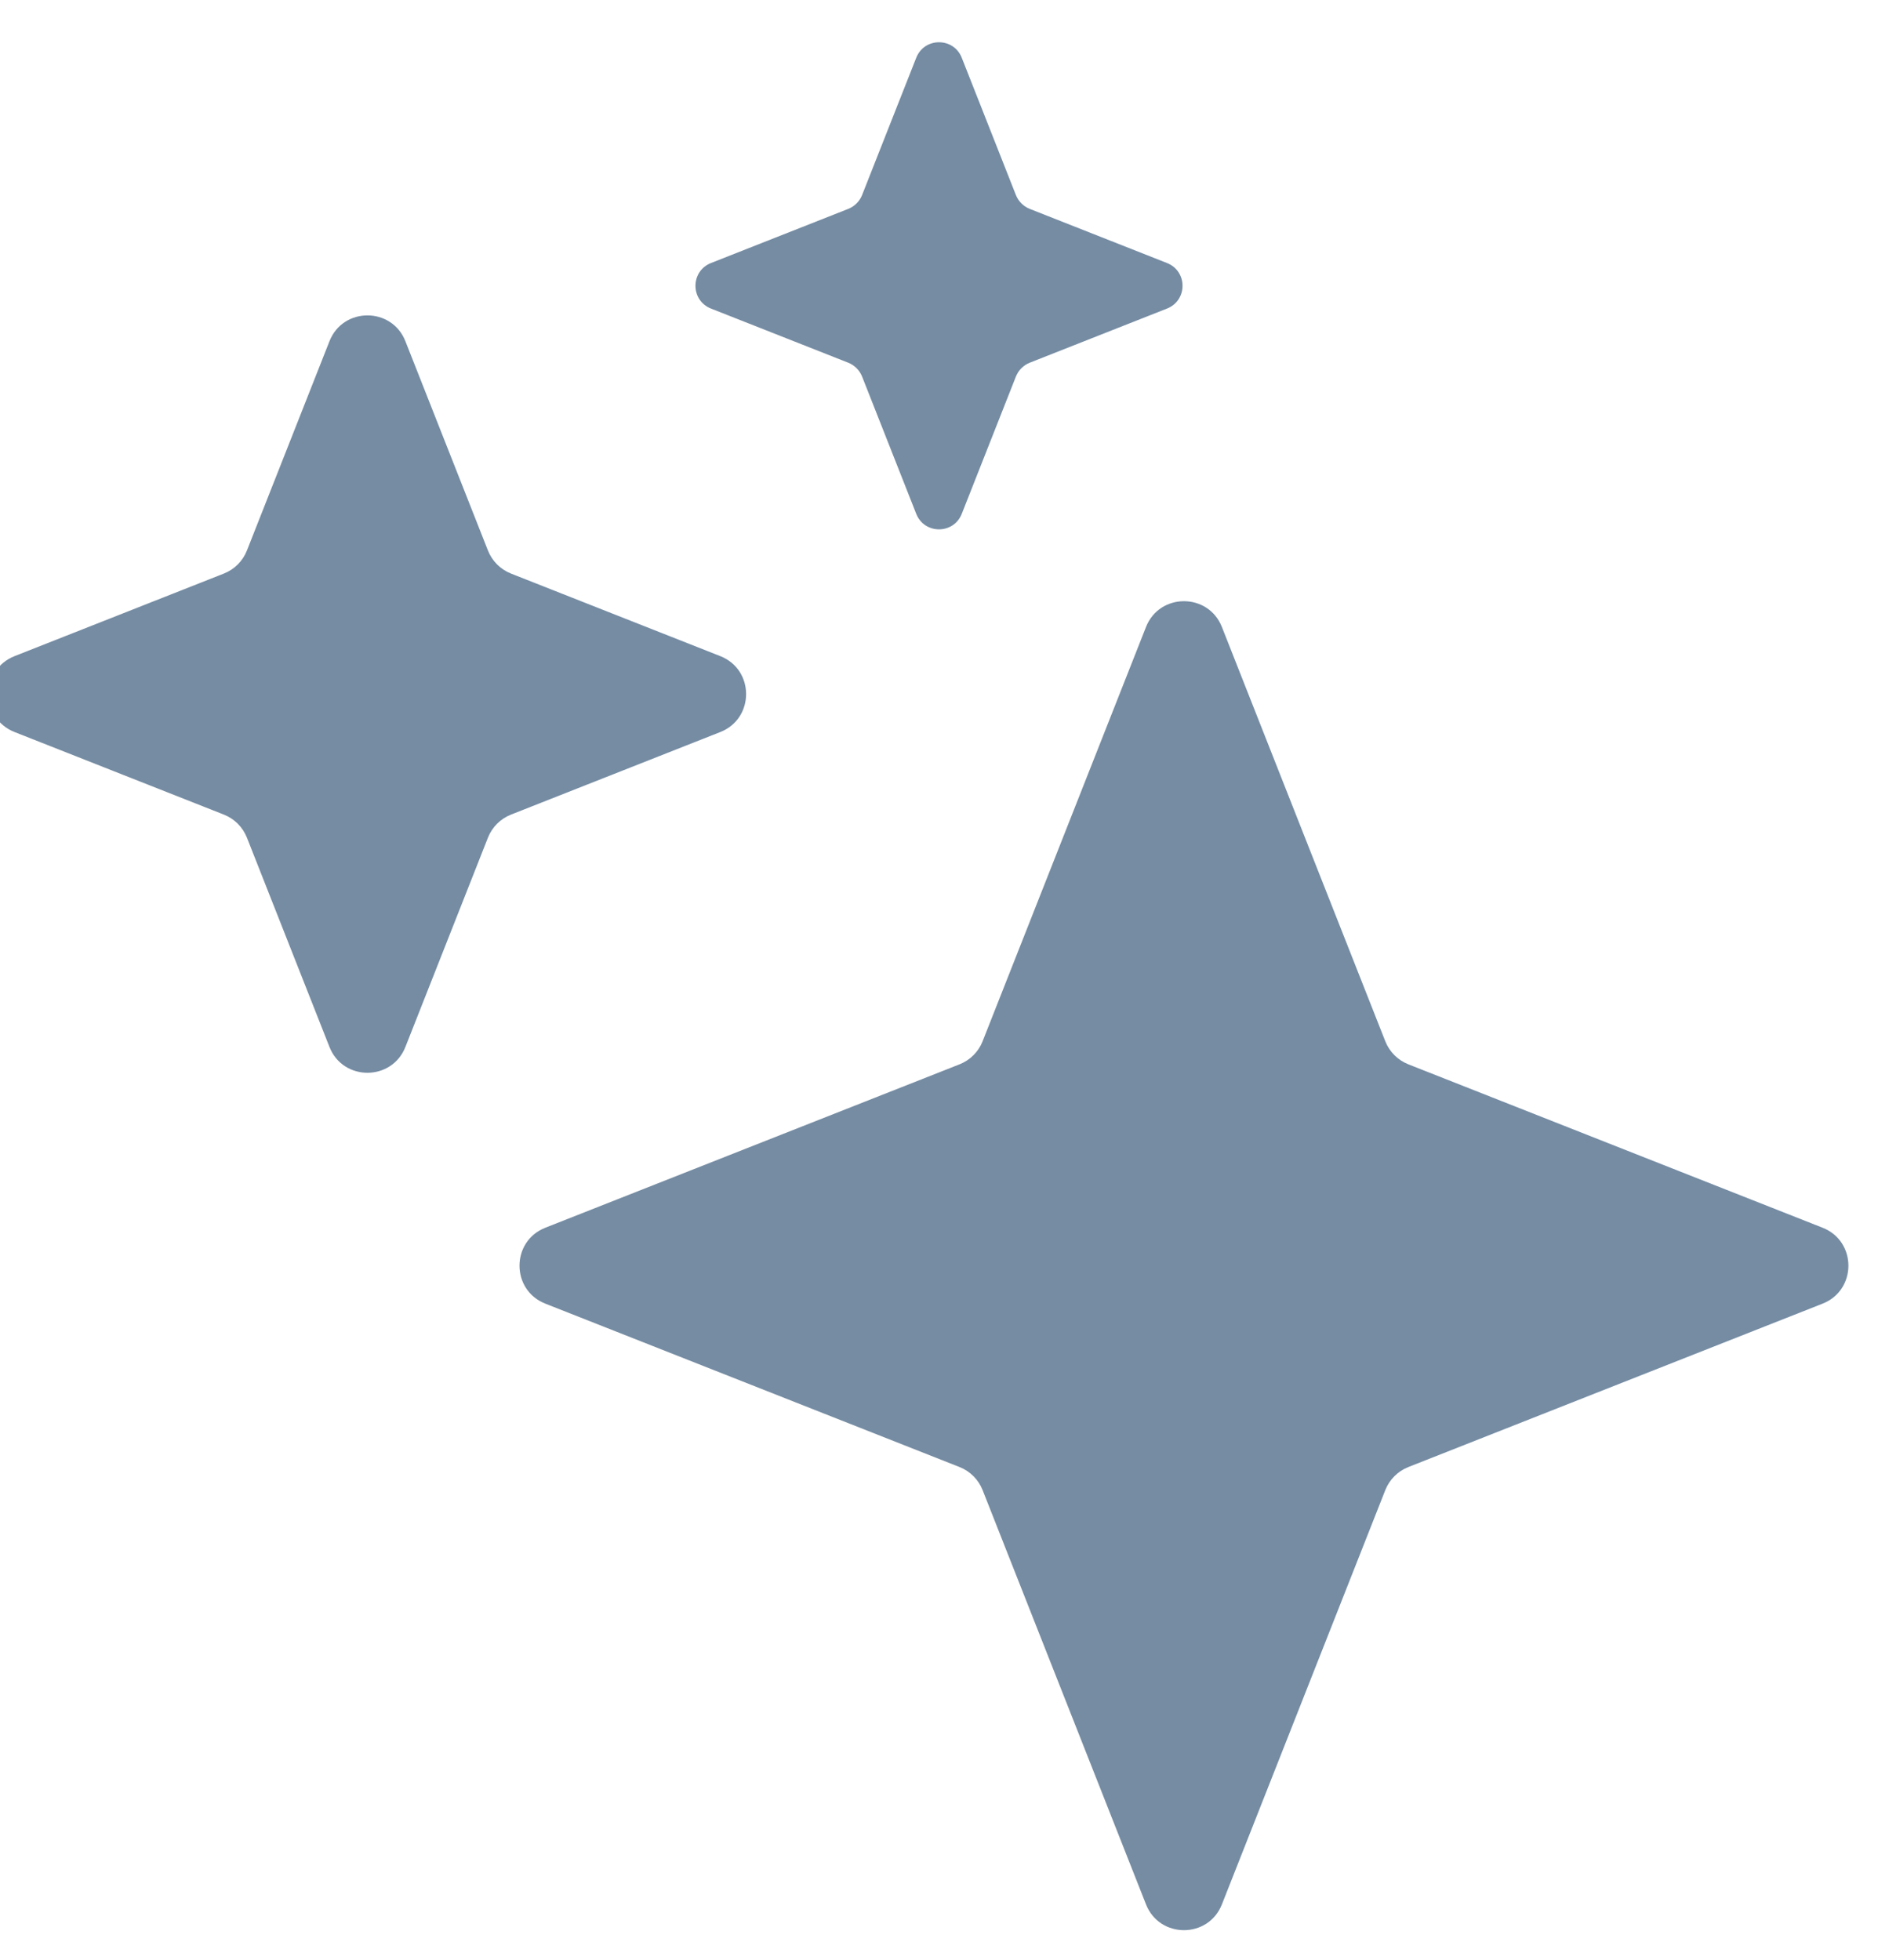 <svg id="meteor-icon-kit__solid-sparkles" viewBox="1 0 23 24" fill="none" xmlns="http://www.w3.org/2000/svg"><g clip-path="url(#clip0_2359_3935)"><path fill-rule="evenodd" clip-rule="evenodd" d="M12.779 0.708C12.679 0.454 12.321 0.454 12.221 0.708L11.558 2.389C11.527 2.466 11.466 2.527 11.389 2.558L9.708 3.221C9.454 3.321 9.454 3.679 9.708 3.779L11.389 4.442C11.466 4.473 11.527 4.534 11.558 4.611L12.221 6.292C12.321 6.546 12.679 6.546 12.779 6.292L13.442 4.611C13.473 4.534 13.534 4.473 13.611 4.442L15.292 3.779C15.546 3.679 15.546 3.321 15.292 3.221L13.611 2.558C13.534 2.527 13.473 2.466 13.442 2.389L12.779 0.708ZM5.035 4.179C5.201 3.757 5.799 3.757 5.965 4.179L6.976 6.742C7.027 6.871 7.129 6.973 7.258 7.024L9.821 8.035C10.243 8.201 10.243 8.799 9.821 8.965L7.258 9.976C7.129 10.027 7.027 10.129 6.976 10.258L5.965 12.821C5.799 13.243 5.201 13.243 5.035 12.821L4.024 10.258C3.973 10.129 3.871 10.027 3.742 9.976L1.179 8.965C0.757 8.799 0.757 8.201 1.179 8.035L3.742 7.024C3.871 6.973 3.973 6.871 4.024 6.742L5.035 4.179ZM15.035 7.679C15.201 7.257 15.799 7.257 15.965 7.679L17.966 12.752C18.017 12.881 18.119 12.983 18.248 13.034L23.321 15.035C23.743 15.201 23.743 15.799 23.321 15.965L18.248 17.966C18.119 18.017 18.017 18.119 17.966 18.248L15.965 23.321C15.799 23.743 15.201 23.743 15.035 23.321L13.034 18.248C12.983 18.119 12.881 18.017 12.752 17.966L7.679 15.965C7.257 15.799 7.257 15.201 7.679 15.035L12.752 13.034C12.881 12.983 12.983 12.881 13.034 12.752L15.035 7.679Z" fill="#758CA3"/></g><defs><clipPath id="clip0_2359_3935"><rect width="24" height="24" fill="white"/></clipPath></defs></svg>